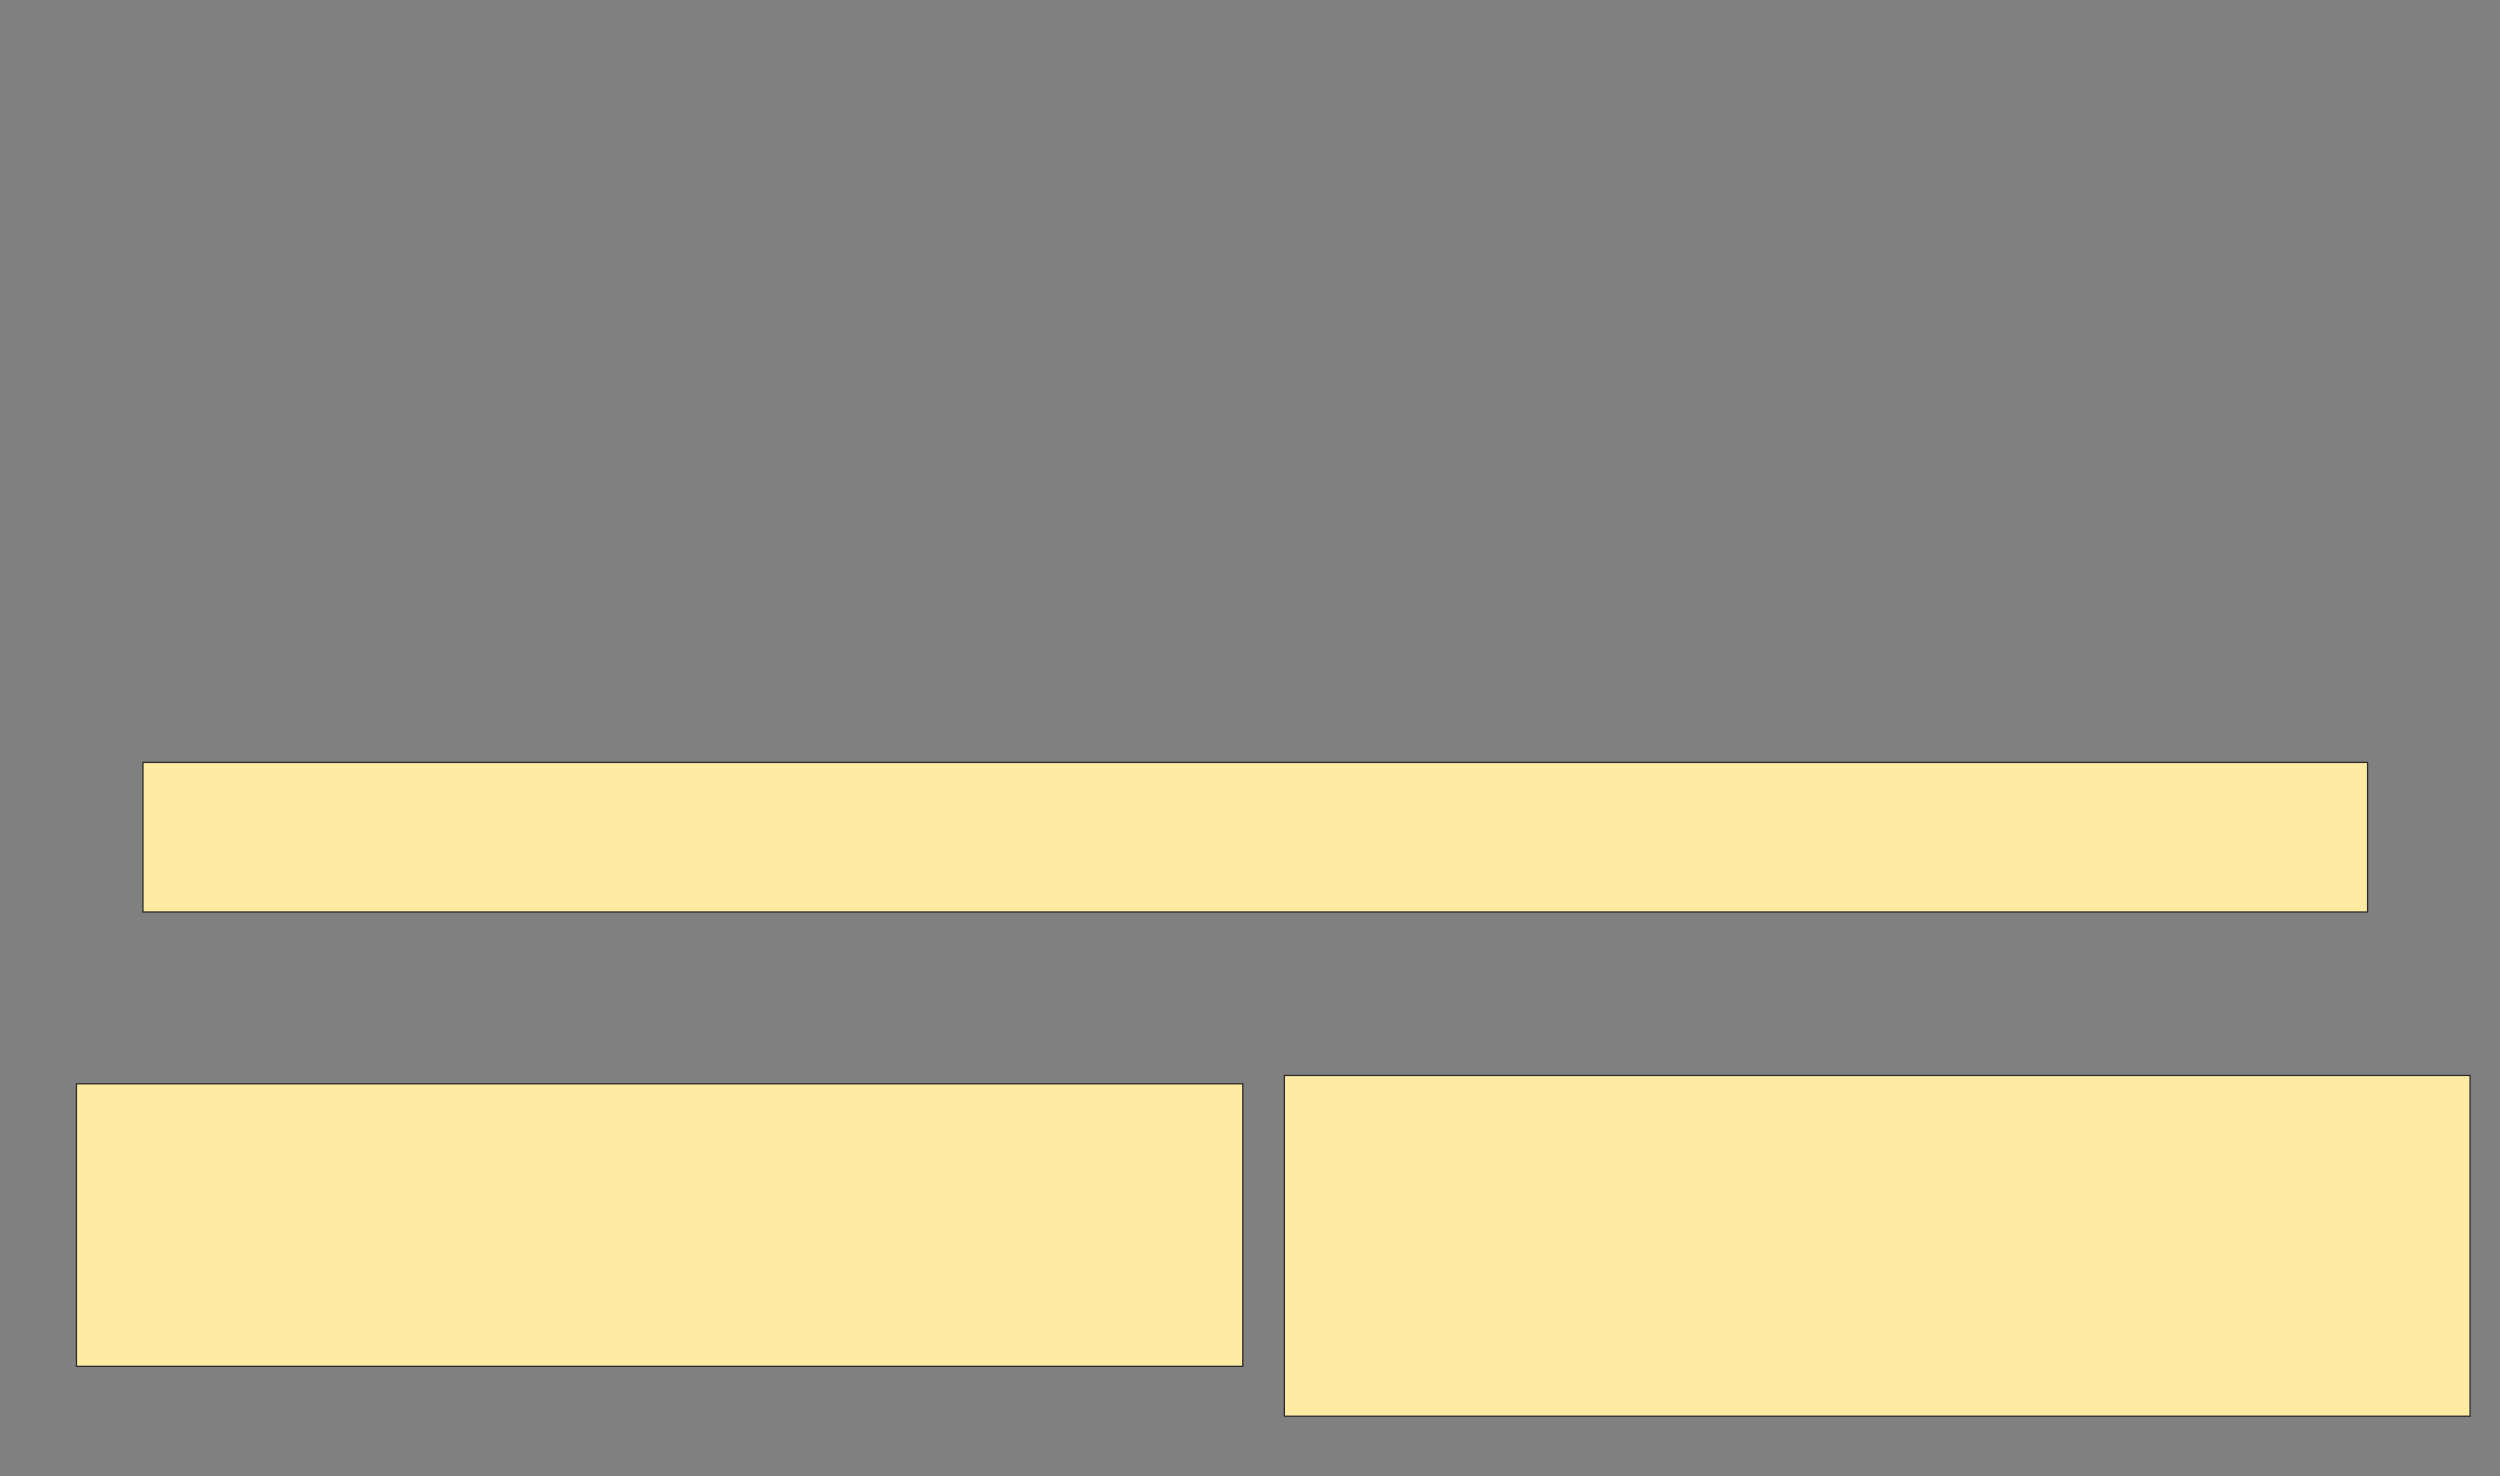 <svg xmlns="http://www.w3.org/2000/svg" width="1880" height="1110">
 <rect width="100%" height="100%" fill="#808080" stroke="none"/>
 <!-- Created with Image Occlusion Enhanced -->
 <g>
  <title>Labels</title>
 </g>
 <g>
  <title>Masks</title>
  <rect id="81e716c237e543c7a08f24be187dbb9d-ao-1" height="112.5" width="1672.917" y="573.333" x="107.5" stroke="#2D2D2D" fill="#FFEBA2"/>
  <rect id="81e716c237e543c7a08f24be187dbb9d-ao-2" height="212.5" width="877.083" y="815" x="57.5" stroke="#2D2D2D" fill="#FFEBA2"/>
  <rect id="81e716c237e543c7a08f24be187dbb9d-ao-3" height="256.25" width="891.667" y="808.75" x="965.833" stroke="#2D2D2D" fill="#FFEBA2"/>
 </g>
</svg>